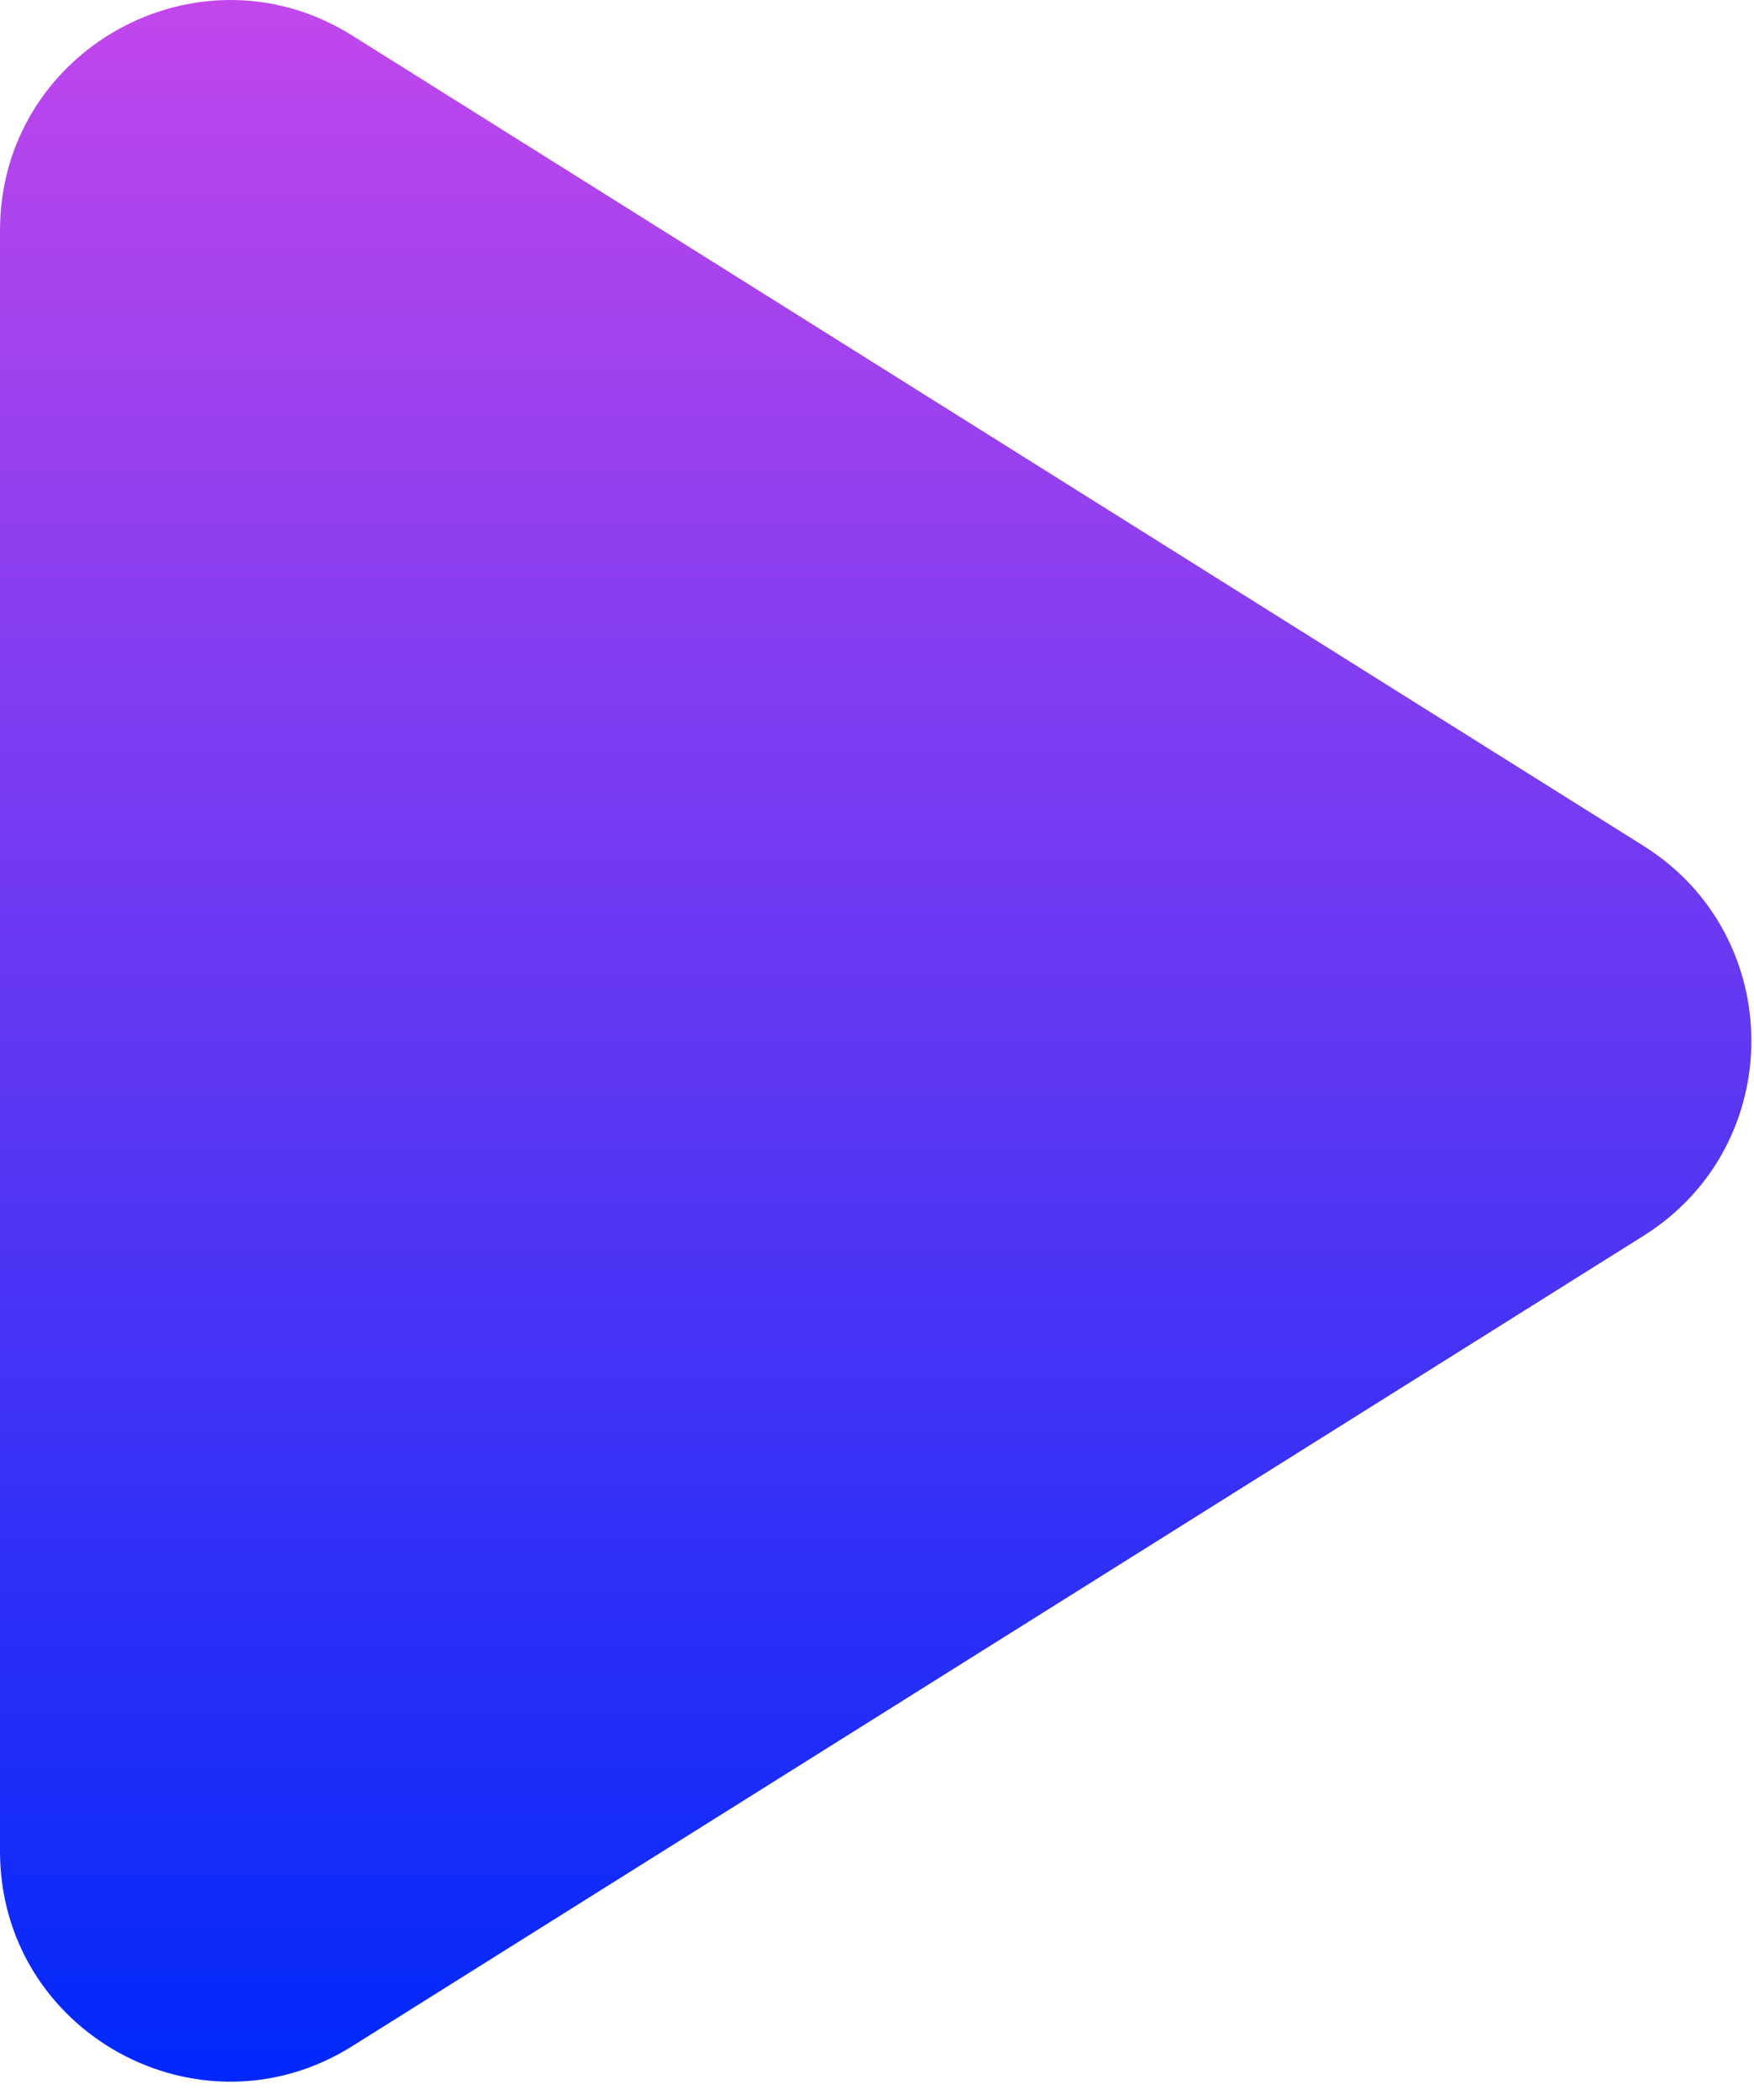 <svg width="61" height="73" viewBox="0 0 61 73" fill="none" xmlns="http://www.w3.org/2000/svg">
<path fill-rule="evenodd" clip-rule="evenodd" d="M0 64.355C0 70.645 6.923 74.475 12.251 71.132L57.159 42.961C62.158 39.826 62.158 32.543 57.159 29.407L12.251 1.236C6.923 -2.106 0 1.723 0 8.013V64.355Z" fill="url(#paint0_linear)"/>
<defs>
<linearGradient id="paint0_linear" x1="30.454" y1="0" x2="30.454" y2="72.368" gradientUnits="userSpaceOnUse">
<stop stop-color="#C147EC"/>
<stop offset="1" stop-color="#0028FB"/>
</linearGradient>
</defs>
</svg>
